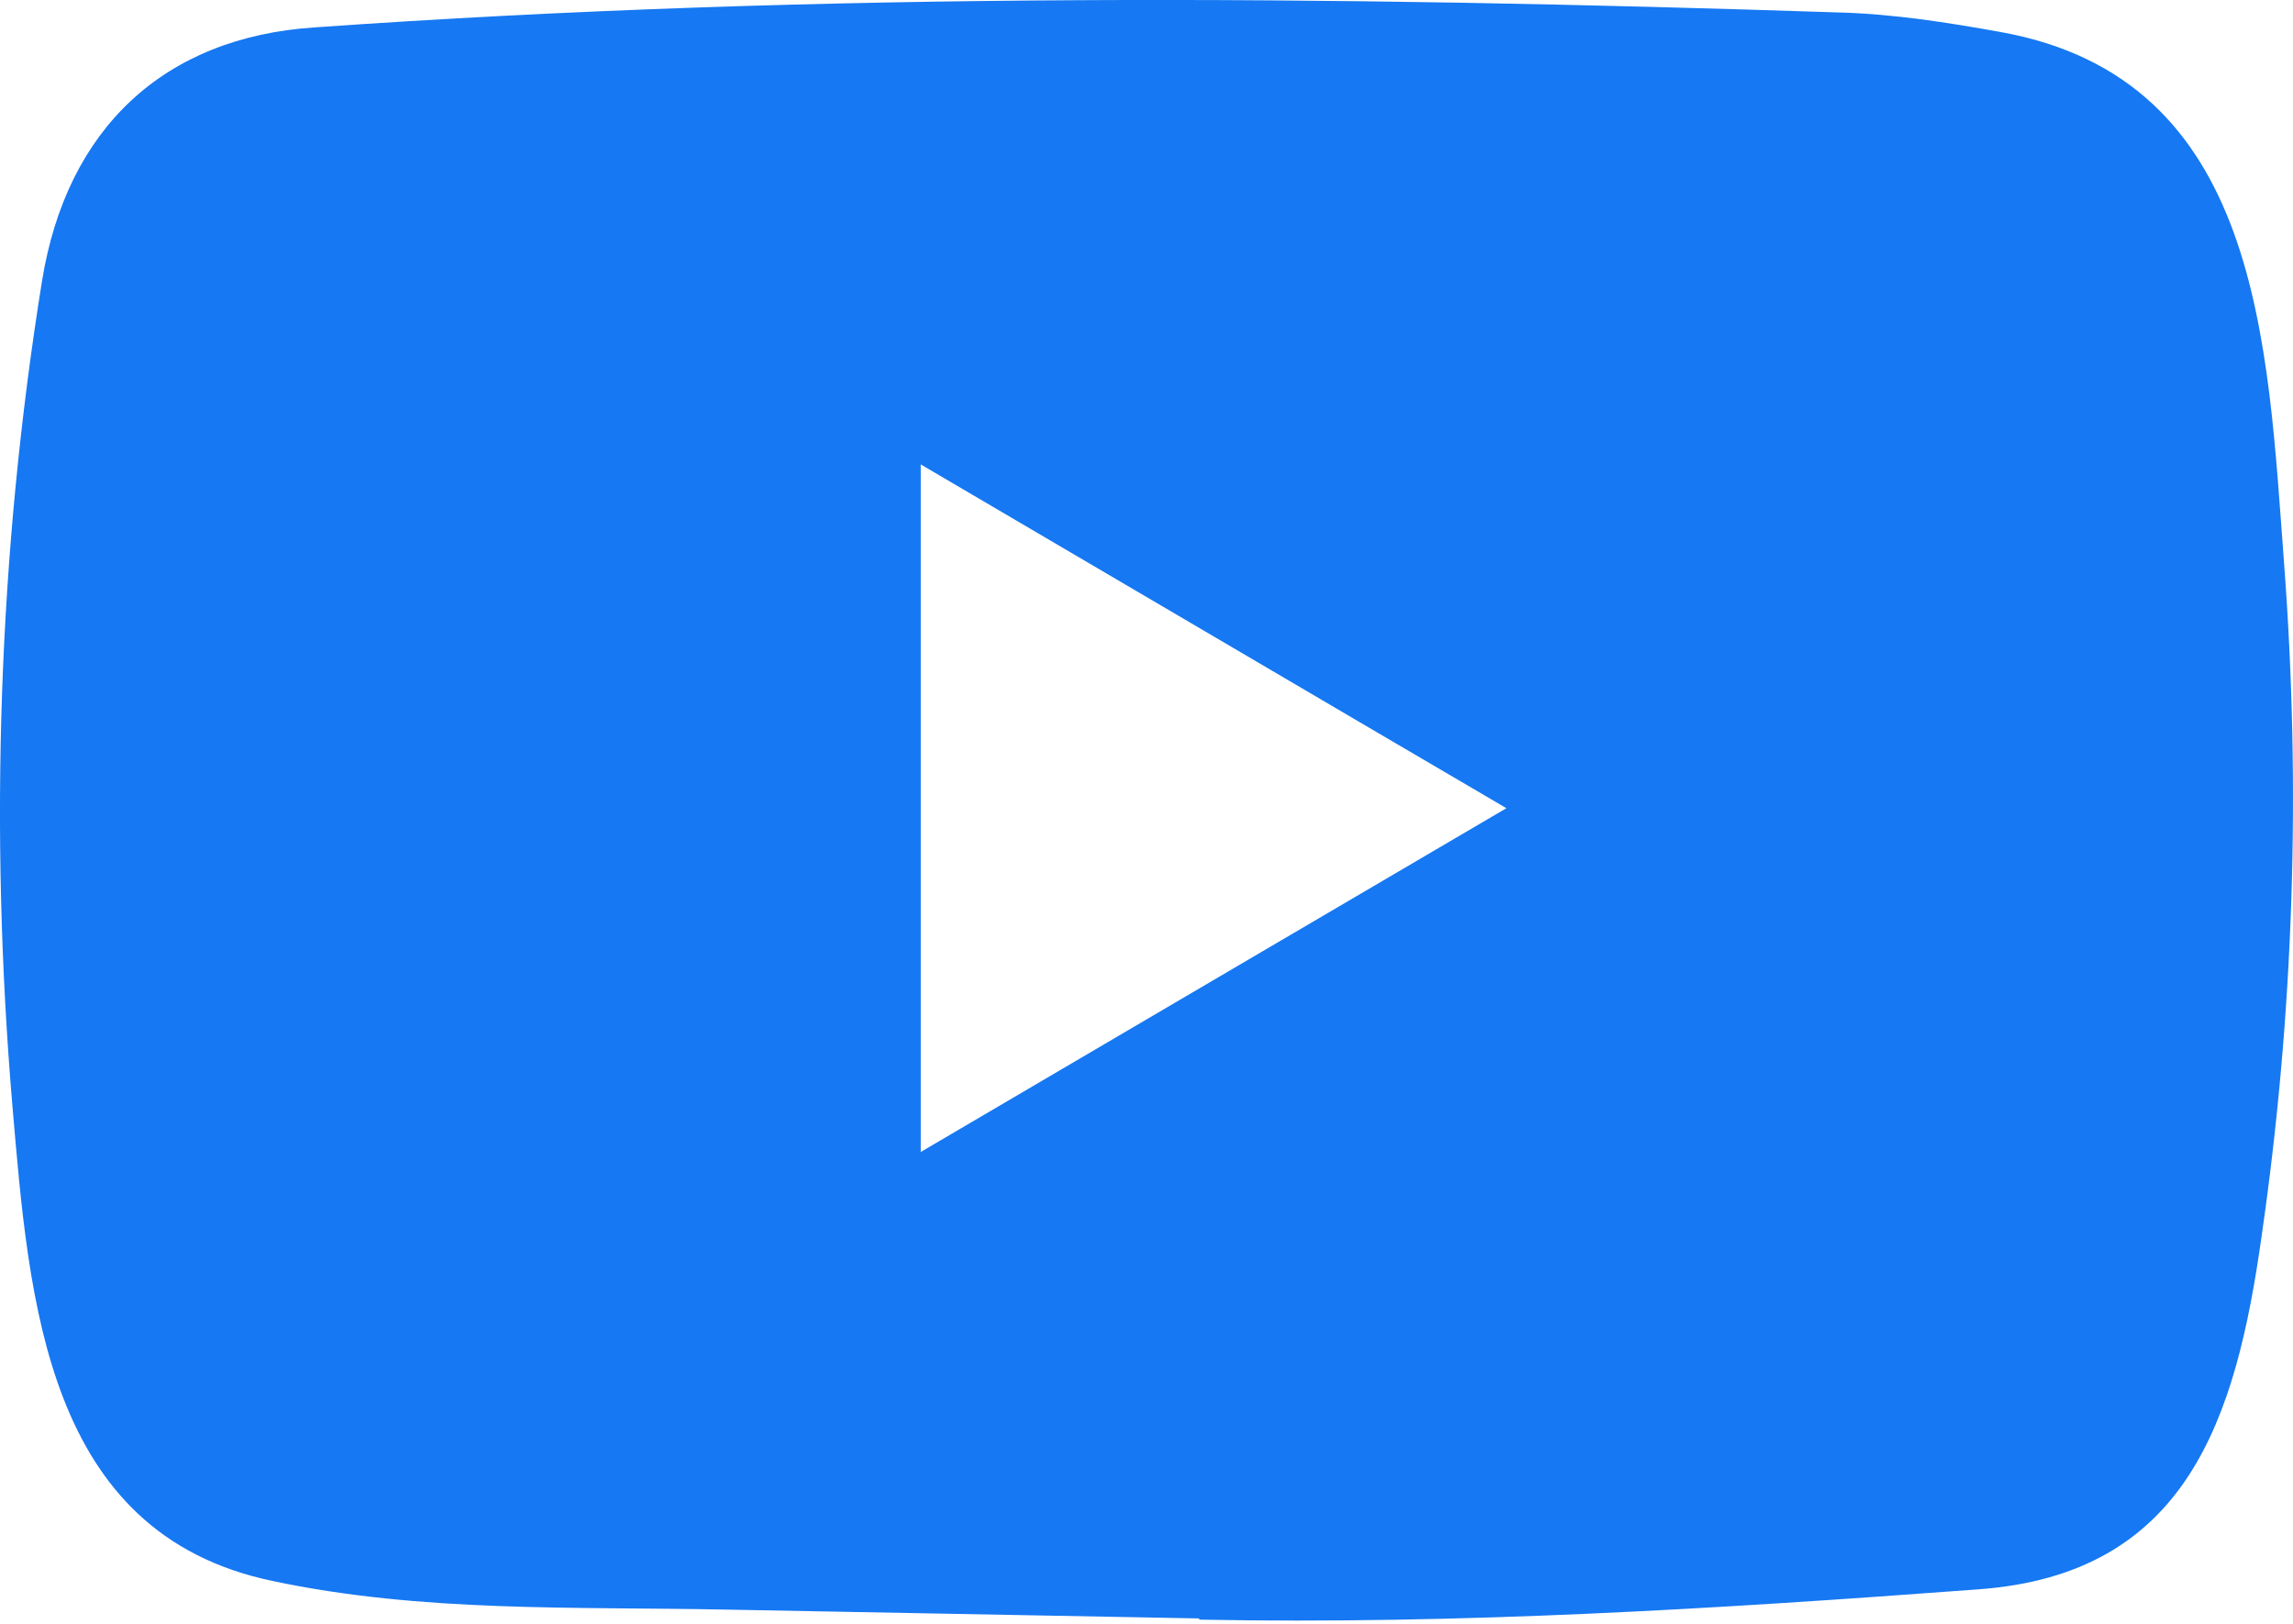 <svg width="24" height="17" viewBox="0 0 24 17" fill="none" xmlns="http://www.w3.org/2000/svg">
<path d="M12.532 16.943L7.608 16.851C6.014 16.819 4.415 16.883 2.852 16.551C0.475 16.054 0.306 13.621 0.13 11.579C-0.113 8.709 -0.019 5.787 0.44 2.941C0.698 1.344 1.716 0.391 3.291 0.287C8.607 -0.089 13.957 -0.045 19.261 0.131C19.821 0.147 20.385 0.235 20.938 0.335C23.664 0.824 23.731 3.582 23.907 5.903C24.084 8.249 24.009 10.607 23.672 12.937C23.402 14.866 22.885 16.483 20.703 16.639C17.968 16.843 15.297 17.008 12.555 16.956C12.555 16.943 12.539 16.943 12.532 16.943ZM9.637 12.06C11.697 10.851 13.719 9.662 15.767 8.461C13.703 7.252 11.685 6.063 9.637 4.862V12.06Z" fill="#1678F2"/>
</svg>
